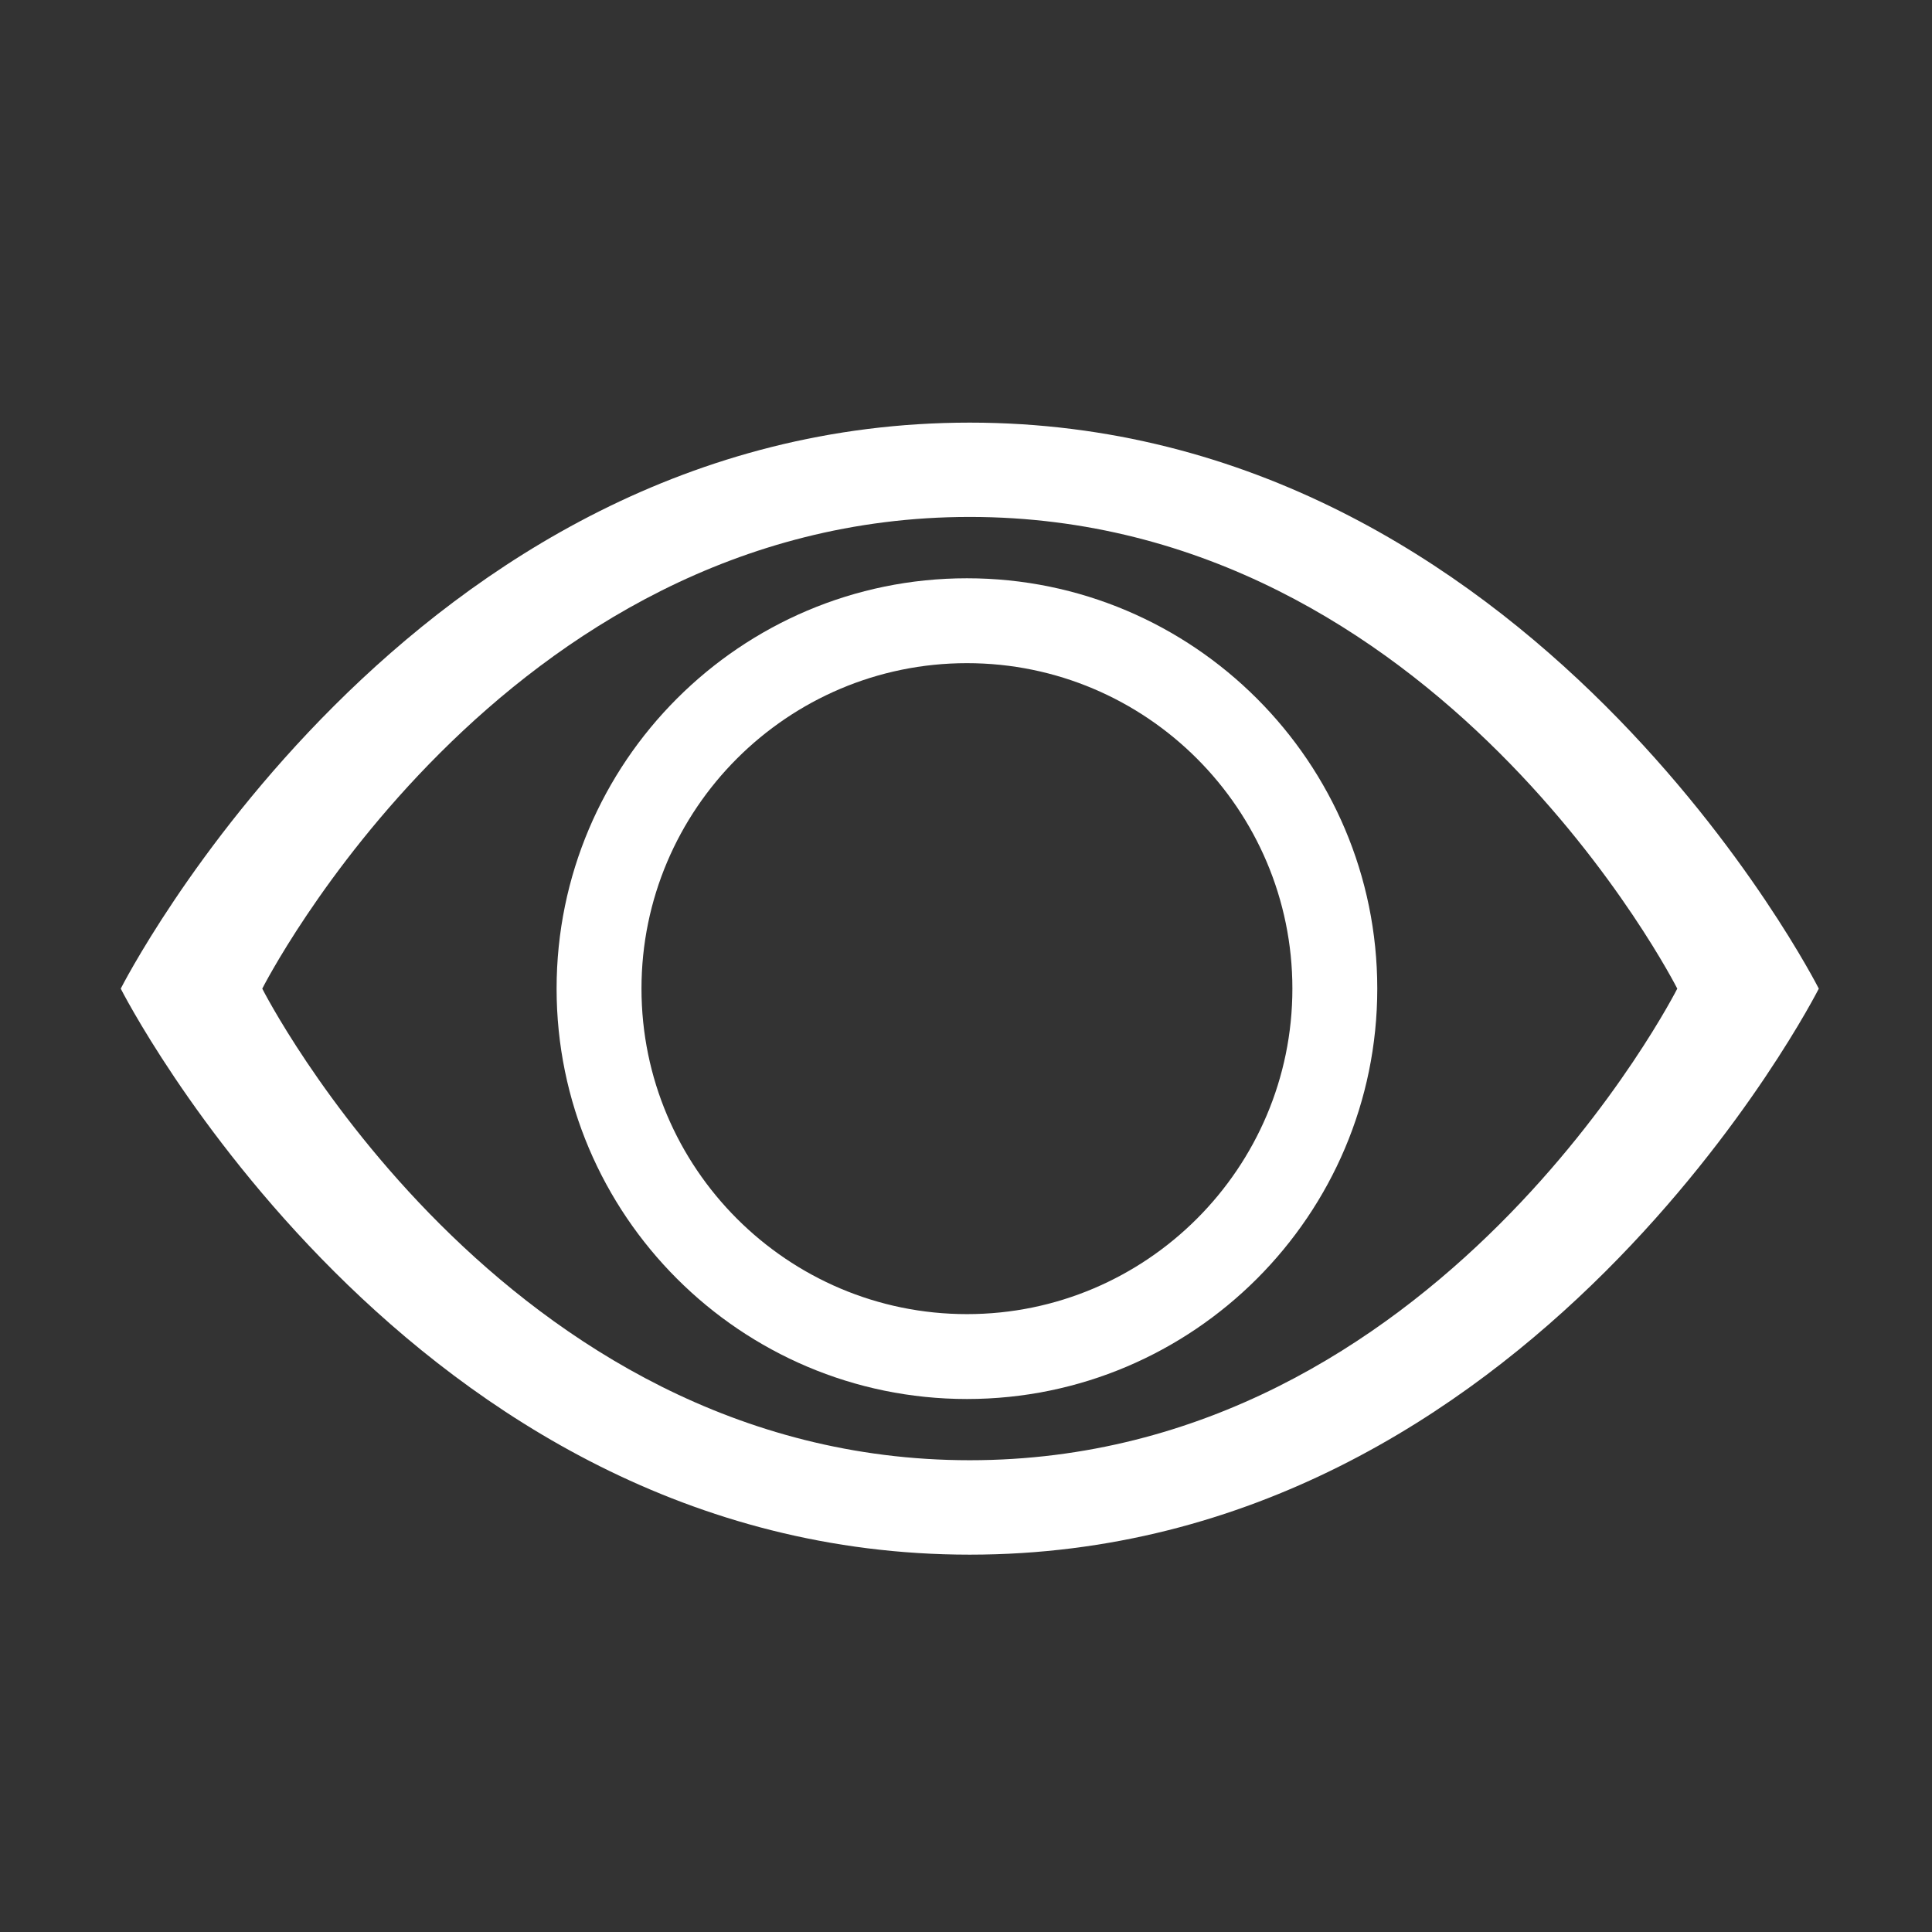 <svg width="32" height="32" viewBox="0 0 32 32" fill="none" xmlns="http://www.w3.org/2000/svg">
<rect x="0" y="0" width="32" height="32" fill="#333333" stroke="none"/>
<path d="M16.062 7C6.745 7 2 16.375 2 16.375C2 16.375 6.745 25.75 16.062 25.75C25.381 25.75 30.125 16.375 30.125 16.375C30.125 16.375 25.381 7 16.062 7ZM16.062 24.186C8.298 24.186 4.344 16.375 4.344 16.375C4.344 16.375 8.298 8.562 16.062 8.562C23.828 8.562 27.781 16.375 27.781 16.375C27.781 16.375 23.828 24.186 16.062 24.186Z" fill="white"/>
<path d="M16.016 23.172C12.268 23.172 9.219 20.123 9.219 16.375C9.219 12.627 12.268 9.578 16.016 9.578C19.763 9.578 22.812 12.627 22.812 16.375C22.812 20.123 19.764 23.172 16.016 23.172ZM16.016 10.984C13.043 10.984 10.625 13.403 10.625 16.375C10.625 19.347 13.043 21.766 16.016 21.766C18.988 21.766 21.406 19.347 21.406 16.375C21.406 13.403 18.988 10.984 16.016 10.984Z" fill="white"/>
</svg>
